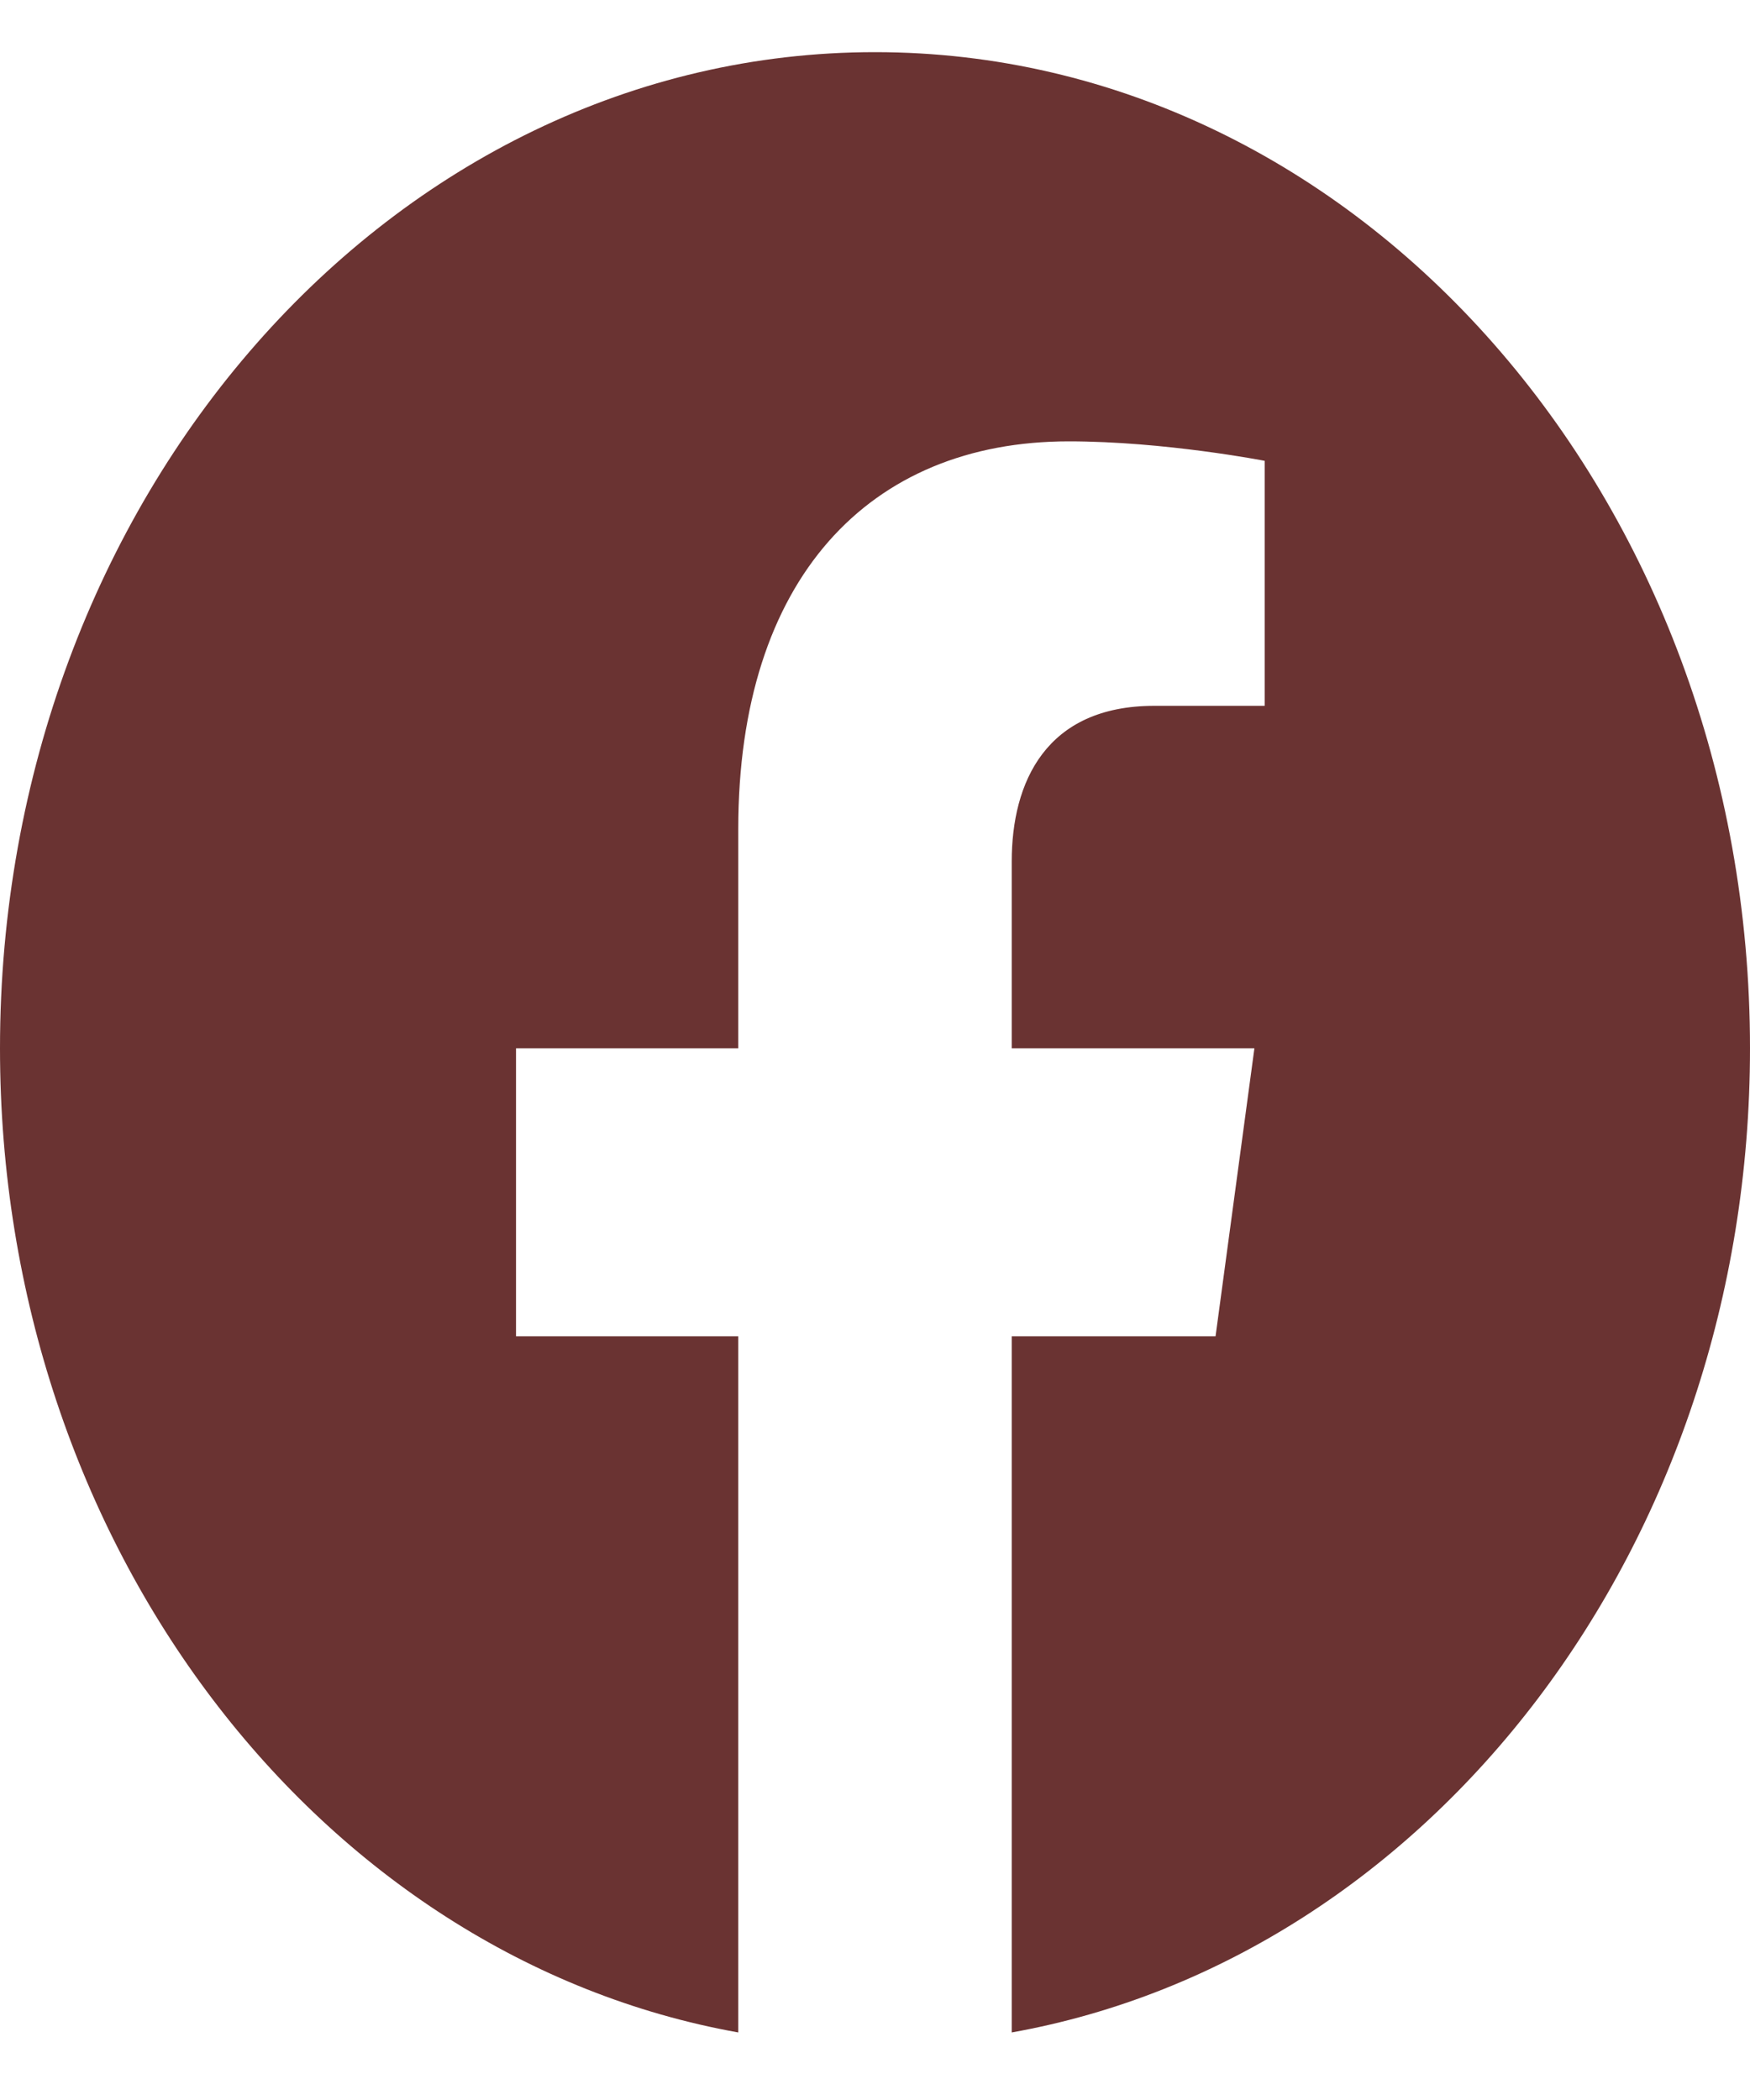 <svg width="15" height="18" viewBox="0 0 15 18" fill="none" xmlns="http://www.w3.org/2000/svg">
<path d="M15 8.986C15 4.269 11.643 0.447 7.5 0.447C3.357 0.447 0 4.269 0 8.986C0 13.248 2.743 16.78 6.328 17.421V11.454H4.423V8.986H6.328V7.105C6.328 4.965 7.447 3.783 9.161 3.783C9.982 3.783 10.84 3.95 10.84 3.95V6.05H9.894C8.963 6.05 8.672 6.708 8.672 7.383V8.986H10.752L10.419 11.454H8.672V17.421C12.257 16.78 15 13.248 15 8.986Z" fill="#6A3332"/>
</svg>
